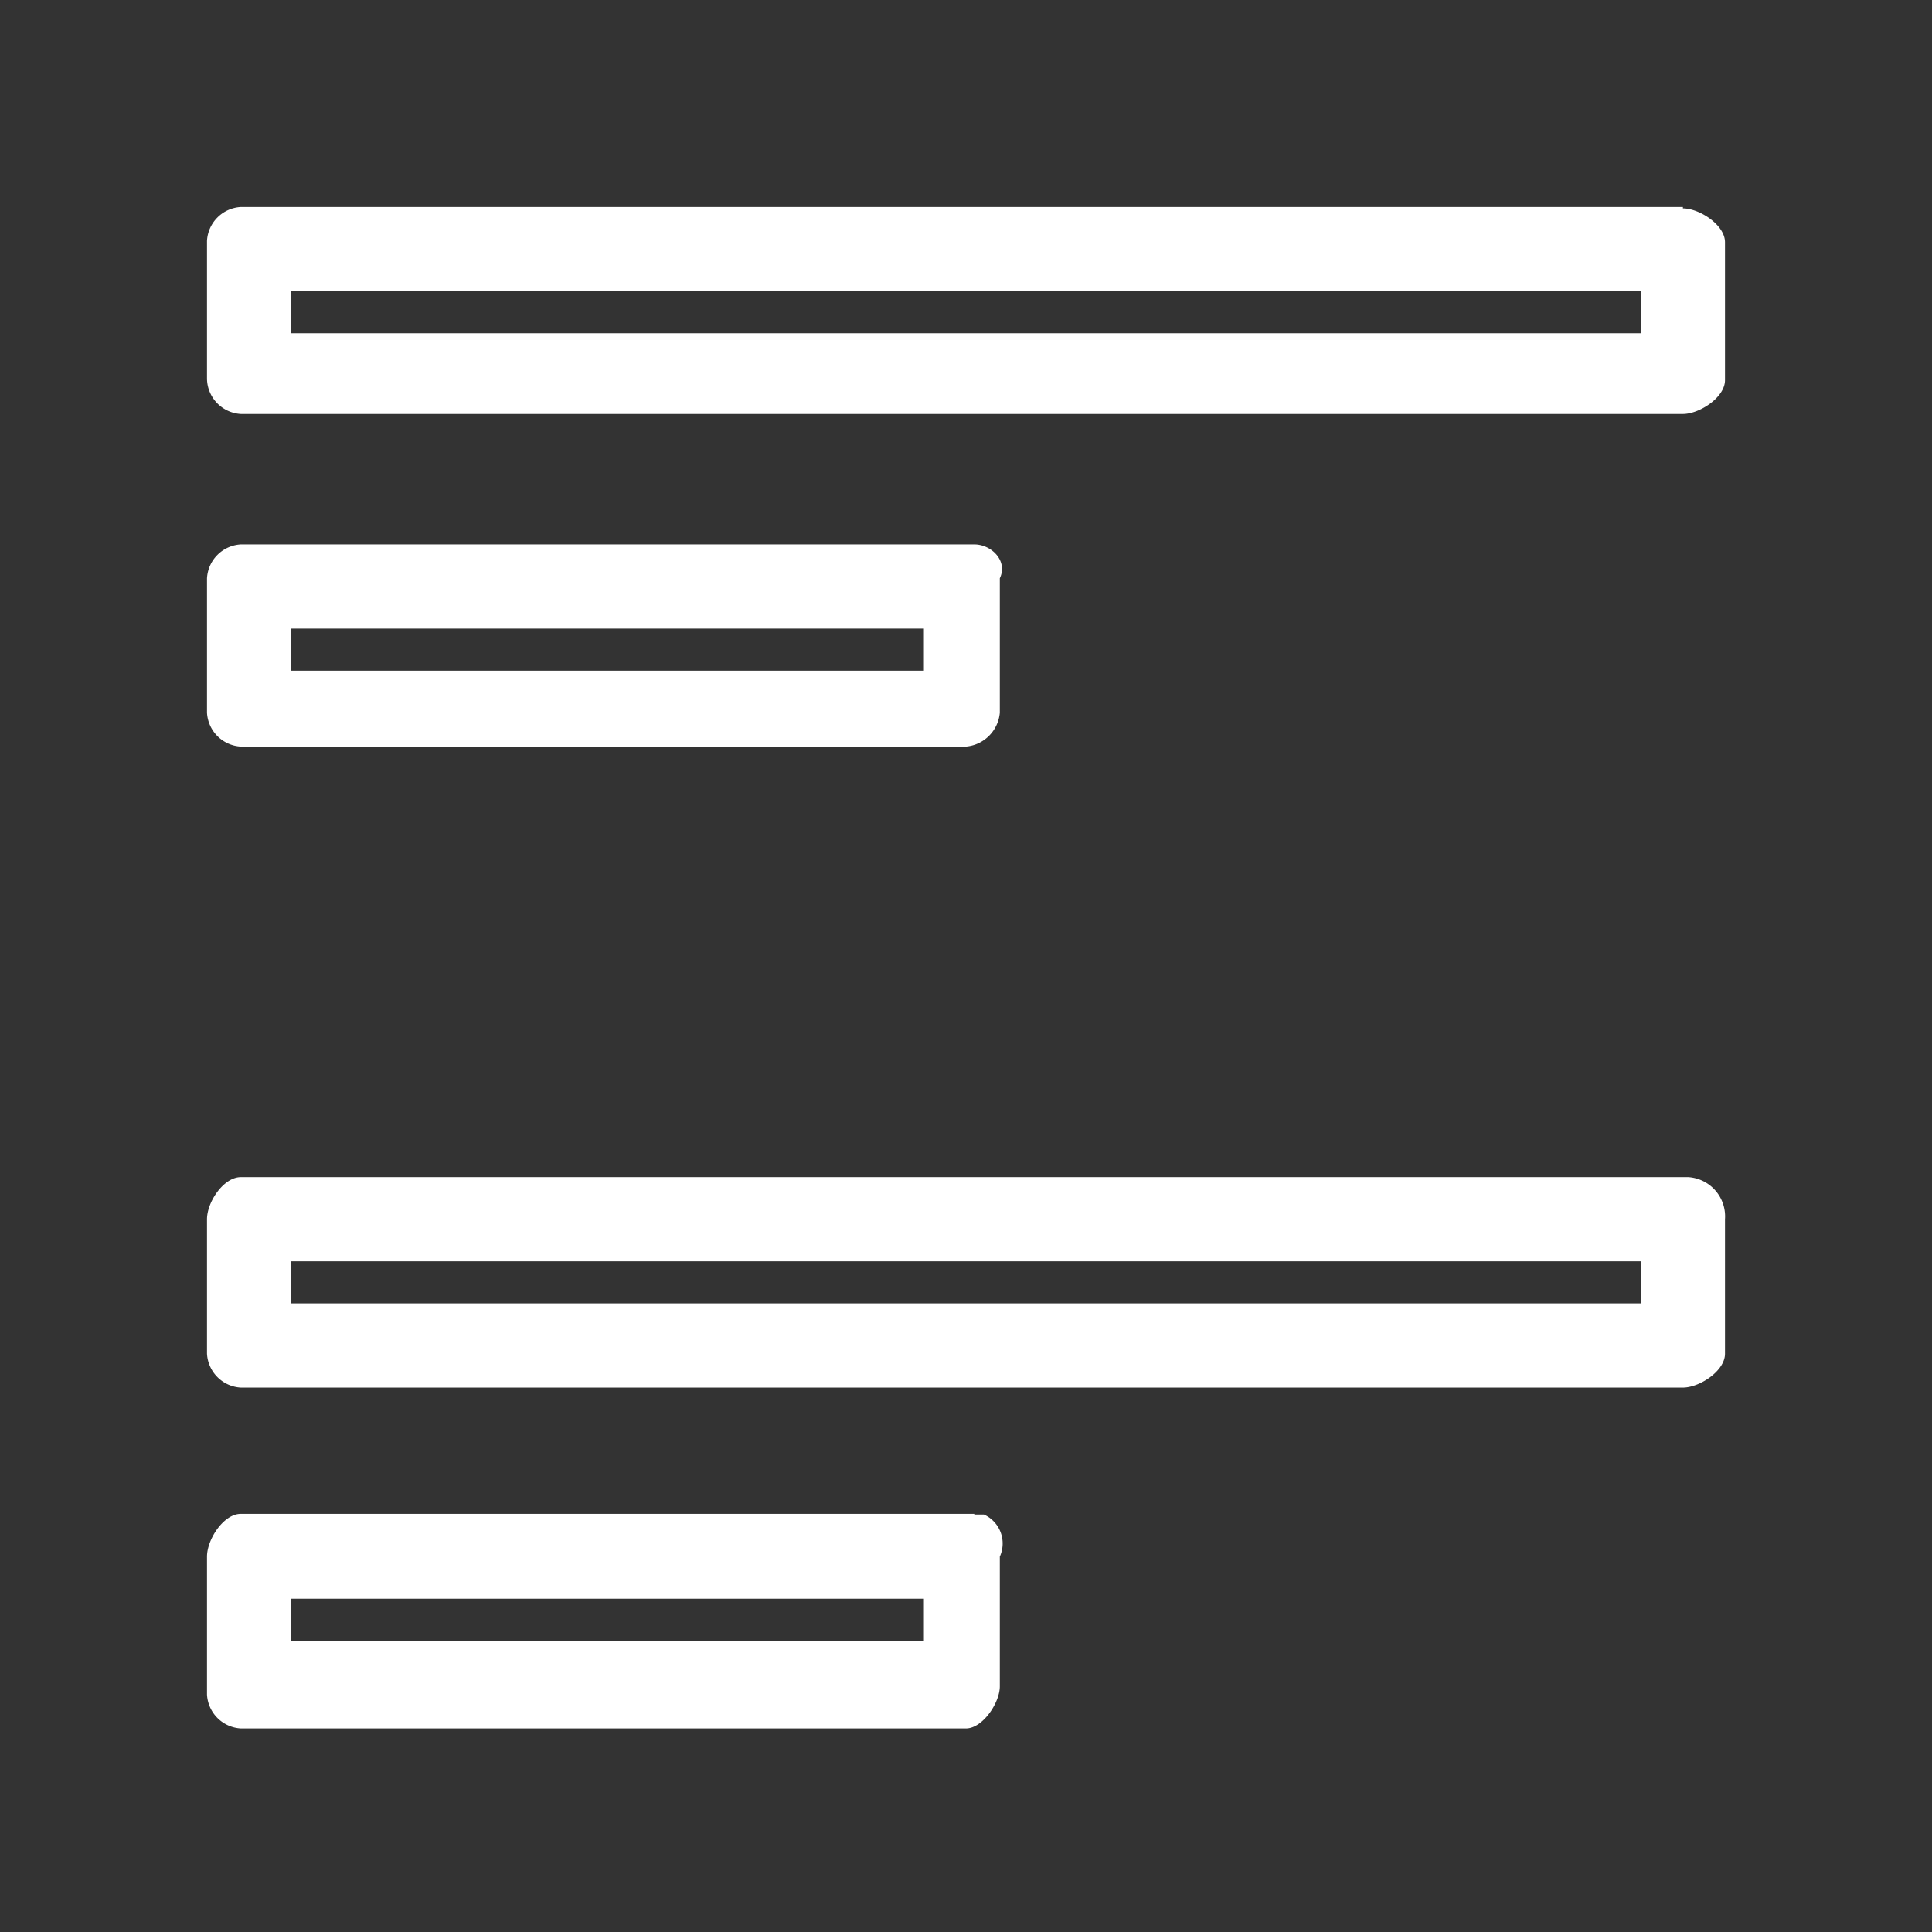 <svg id="Layer_1" data-name="Layer 1" xmlns="http://www.w3.org/2000/svg" viewBox="0 0 28 28"><rect x="0" y="0" width="28" height="28" fill="#333333" stroke="none"/><title>Multi Heading-01-01</title><path d="M23.78,4.83H4.22V4.22H23.78ZM24.39,3H3.49A.52.52,0,0,0,3,3.49v2A.52.52,0,0,0,3.49,6h20.9c.24,0,.61-.24.61-.49h0v-2c0-.25-.37-.49-.61-.49h0" style="fill:#fff"/><path d="M13.39,9.72H4.22V9.11h9.17Zm.73-1.83H3.49A.52.52,0,0,0,3,8.38v1.95a.52.52,0,0,0,.49.49H14a.54.54,0,0,0,.49-.49V8.38c.12-.25-.12-.49-.37-.49" style="fill:#fff"/><path d="M23.78,18.89H4.22v-.61H23.78Zm.61-1.83H3.49c-.25,0-.49.36-.49.61H3v1.95a.52.52,0,0,0,.49.49h20.9c.24,0,.61-.24.61-.49h0V17.67a.57.57,0,0,0-.53-.61h-.08" style="fill:#fff"/><path d="M13.39,23.78H4.22v-.61h9.17Zm.73-1.84H3.49c-.25,0-.49.37-.49.62H3v2a.52.52,0,0,0,.49.49H14c.24,0,.49-.37.49-.61h0V22.56a.46.46,0,0,0-.23-.61h-.14" style="fill:#fff"/></svg>